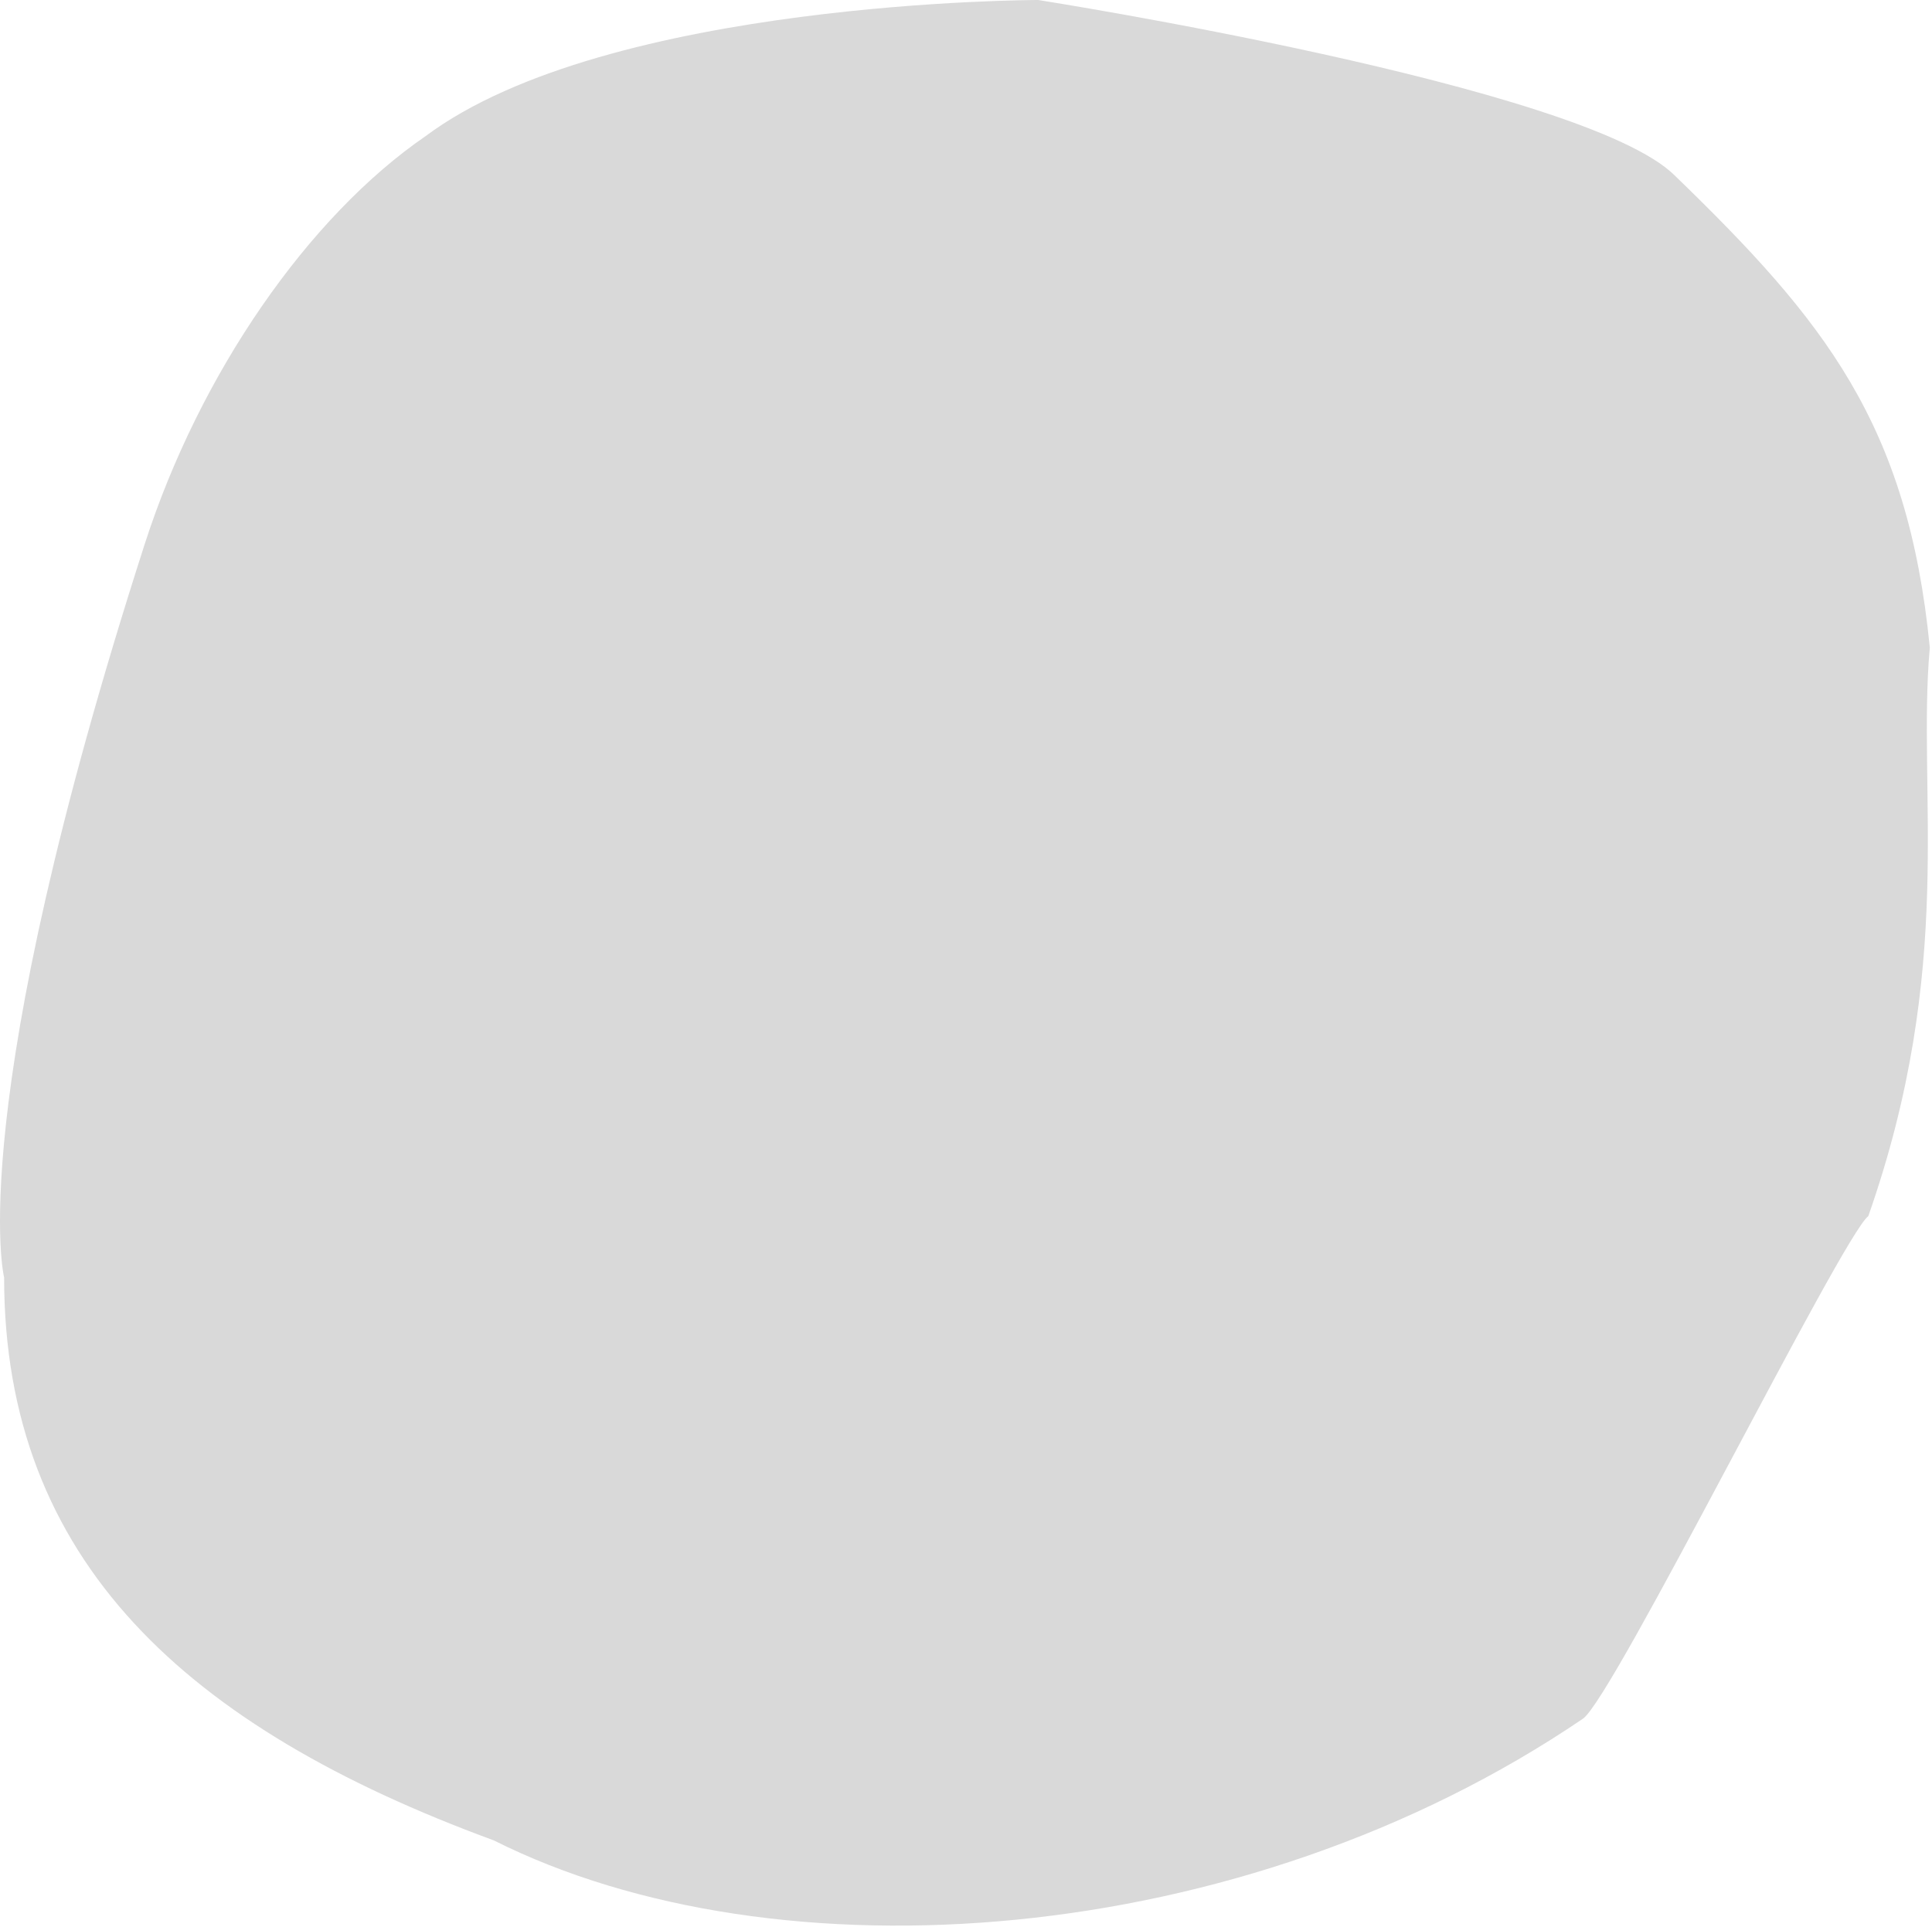 <svg xmlns="http://www.w3.org/2000/svg" width="440" height="439" fill="none" viewBox="0 0 440 439">
  <path fill="#D9D9D9" d="M381.436 40C360.921 19.517 236.437 0 236.437 0s-97.999 0-139.5 31C70.228 49.343 45.46 85.069 32.936 124-8.565 253 .938 290.999.938 290.999c0 64.5 41.498 102.5 111.531 128.221 64.344 32.315 170.297 25.078 248.031-27.72 6.89-4.661 58.907-109.746 65-114.5 20-57 11.049-96.469 14-129.5-5-51-24.008-74.526-58.064-107.5Z"/>
</svg>
